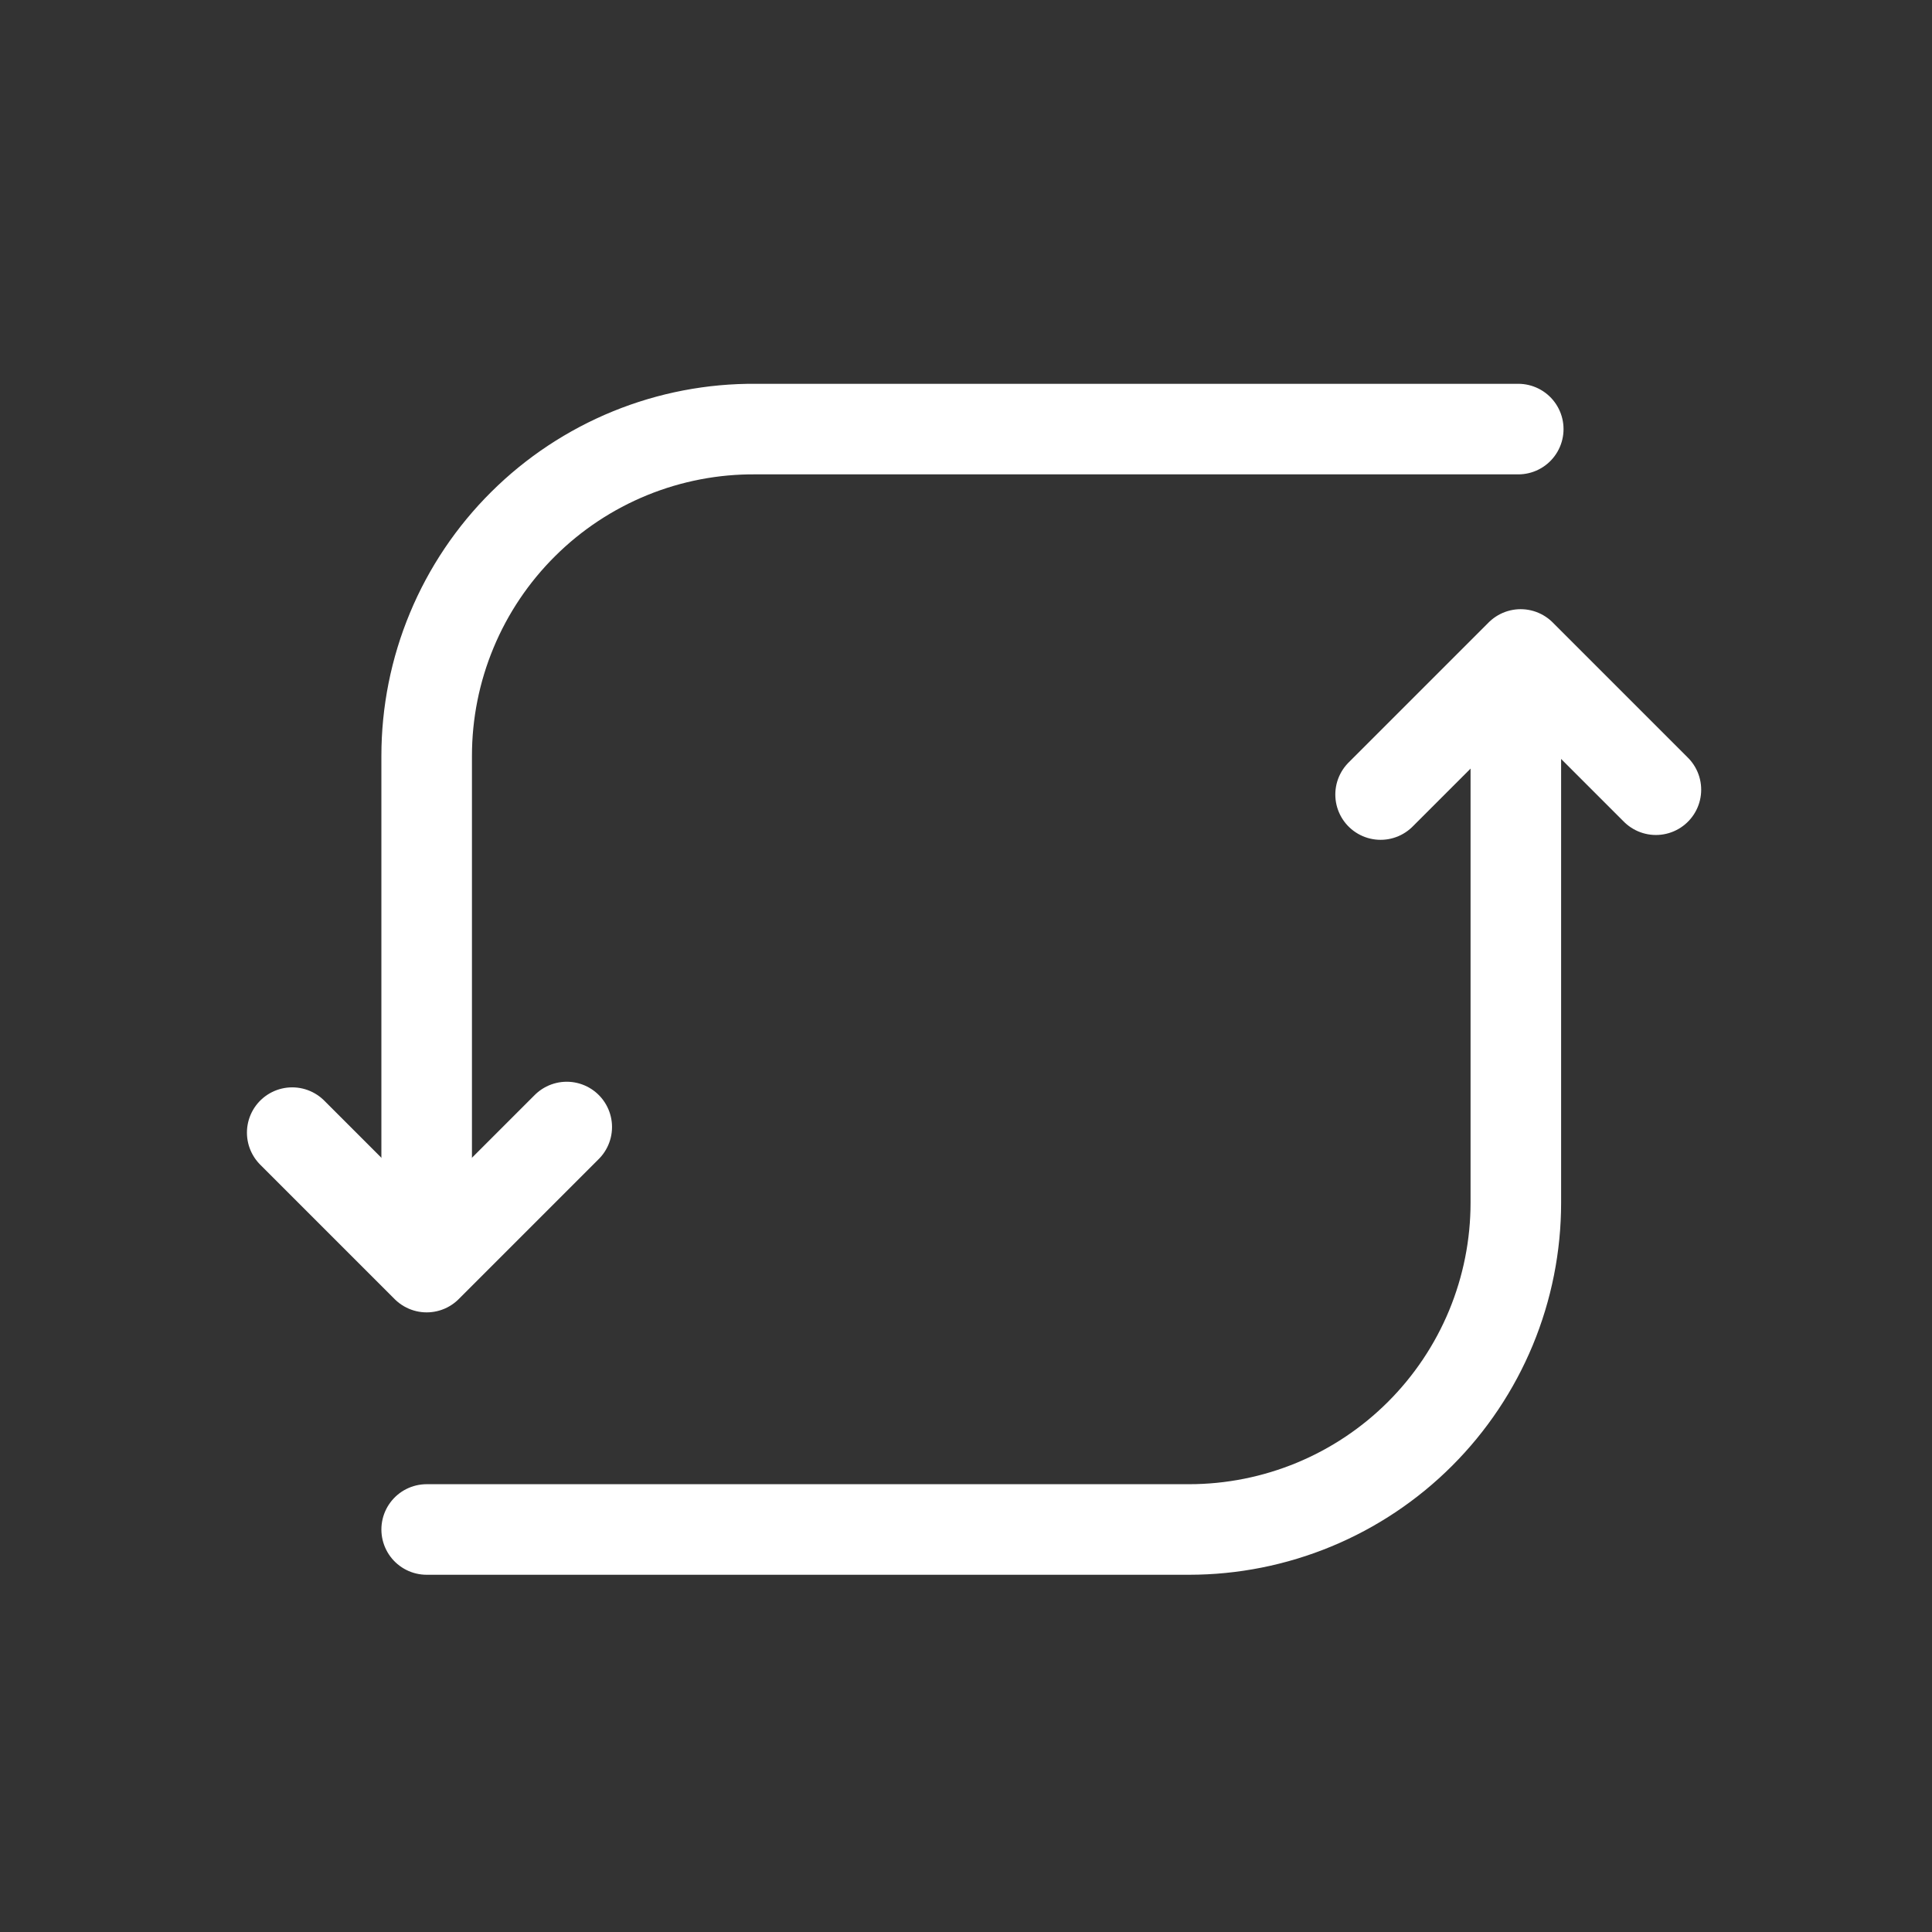 <svg width="32" height="32" viewBox="0 0 32 32" fill="none" xmlns="http://www.w3.org/2000/svg">
<rect x="0" y="0" width="32" height="32" fill="#333333" stroke="none"/>
<path d="M9.387 18.667L7.067 20.987L4.84 18.76" stroke="white" stroke-width="1.5" stroke-linecap="round" stroke-linejoin="round"/>
<path d="M22.867 13.16L25.187 10.84L27.427 13.08" stroke="white" stroke-width="1.5" stroke-linecap="round" stroke-linejoin="round"/>
<path d="M25.147 7.107H12.52C11.806 7.101 11.098 7.237 10.436 7.507C9.775 7.777 9.173 8.175 8.667 8.678C8.16 9.181 7.757 9.78 7.483 10.439C7.208 11.098 7.067 11.806 7.067 12.52V20.44" stroke="white" stroke-width="1.5" stroke-linecap="round" stroke-linejoin="round"/>
<path d="M7.067 25.333H19.694C20.404 25.333 21.108 25.193 21.765 24.921C22.422 24.649 23.019 24.25 23.521 23.748C24.024 23.245 24.423 22.648 24.695 21.992C24.967 21.335 25.107 20.631 25.107 19.92V12" stroke="white" stroke-width="1.5" stroke-linecap="round" stroke-linejoin="round"/>
</svg>
